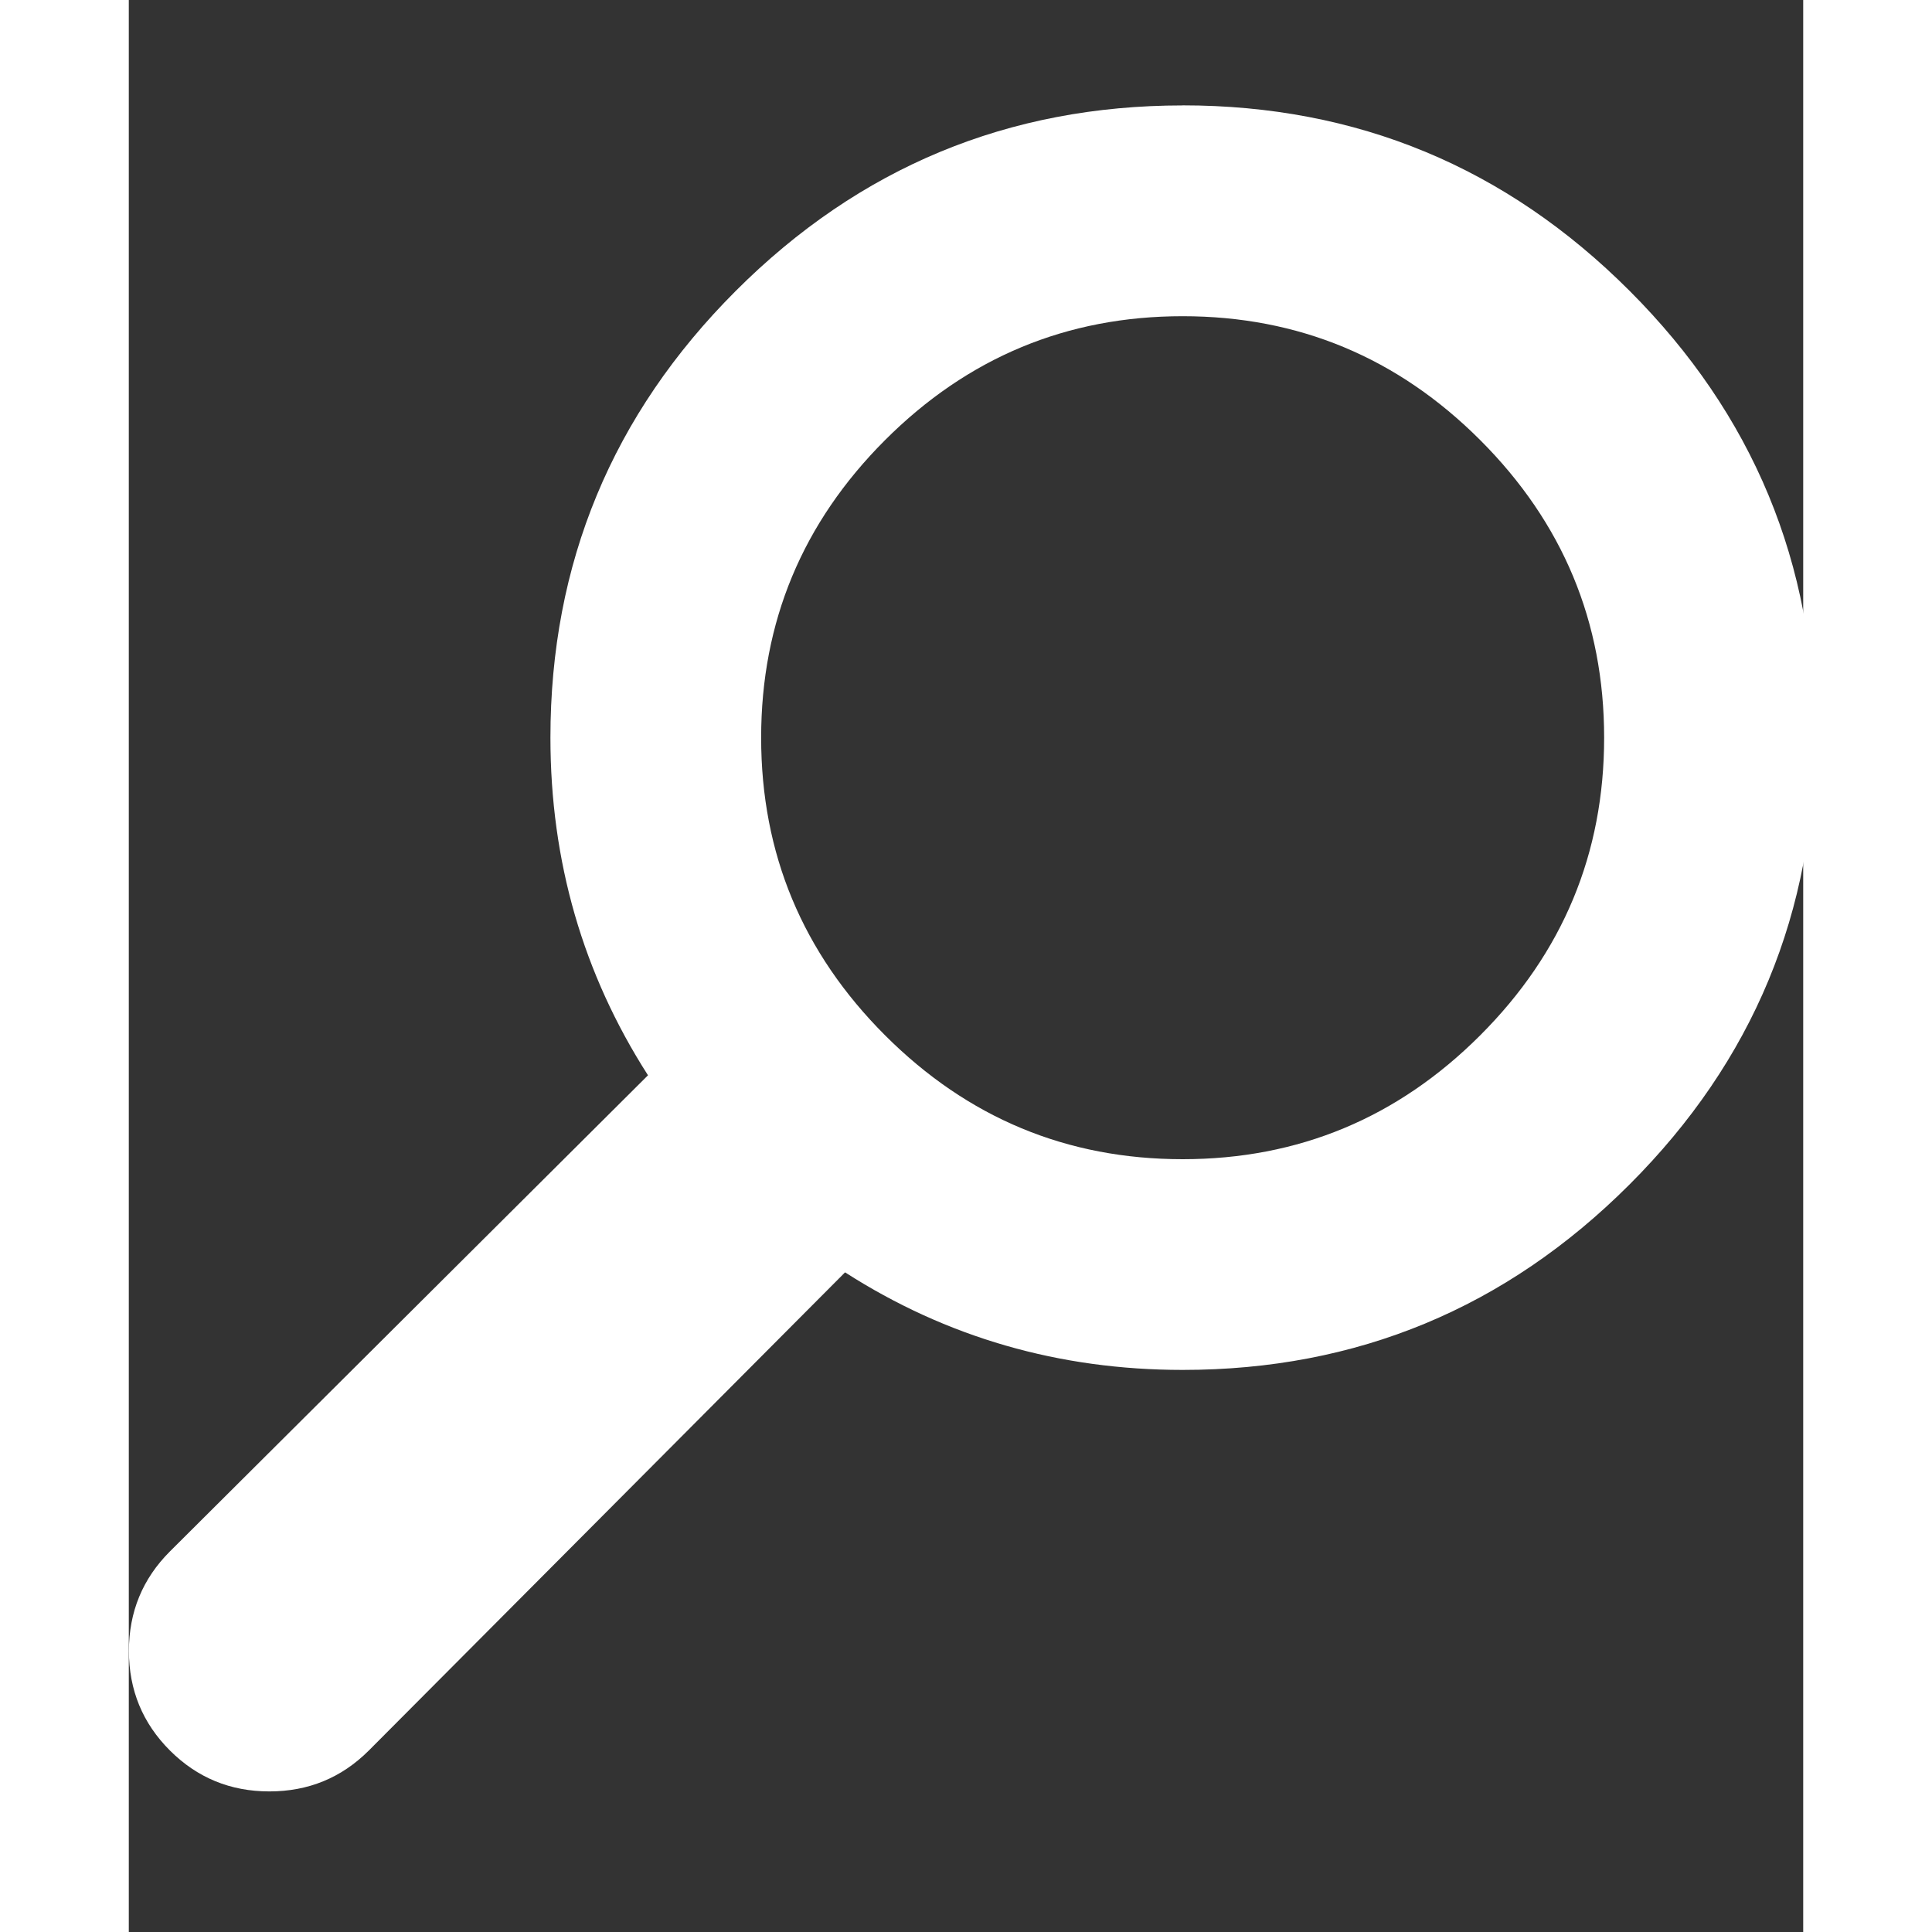 <?xml version="1.0" encoding="utf-8"?>
<svg viewBox="0 0 26 30" width="15" height="15" xmlns="http://www.w3.org/2000/svg">
  <rect x="0" y="0" width="26" height="30" fill="#333333" stroke="none"/>
  <path class="path1" fill="#ffffff" fill-rule="evenodd" d="M16.364 1.636q4.061 0 6.939 2.879t2.879 6.939-2.879 6.939-6.939 2.879q-2.879 0-5.242-1.515l-7.394 7.424q-0.636 0.636-1.545 0.636t-1.545-0.636-0.636-1.545 0.636-1.545l7.424-7.394q-1.515-2.364-1.515-5.242 0-4.061 2.879-6.939t6.939-2.879zM16.364 18q2.697 0 4.621-1.924t1.924-4.621-1.924-4.621-4.621-1.924-4.621 1.924-1.924 4.621 1.924 4.621 4.621 1.924z"></path>
</svg>